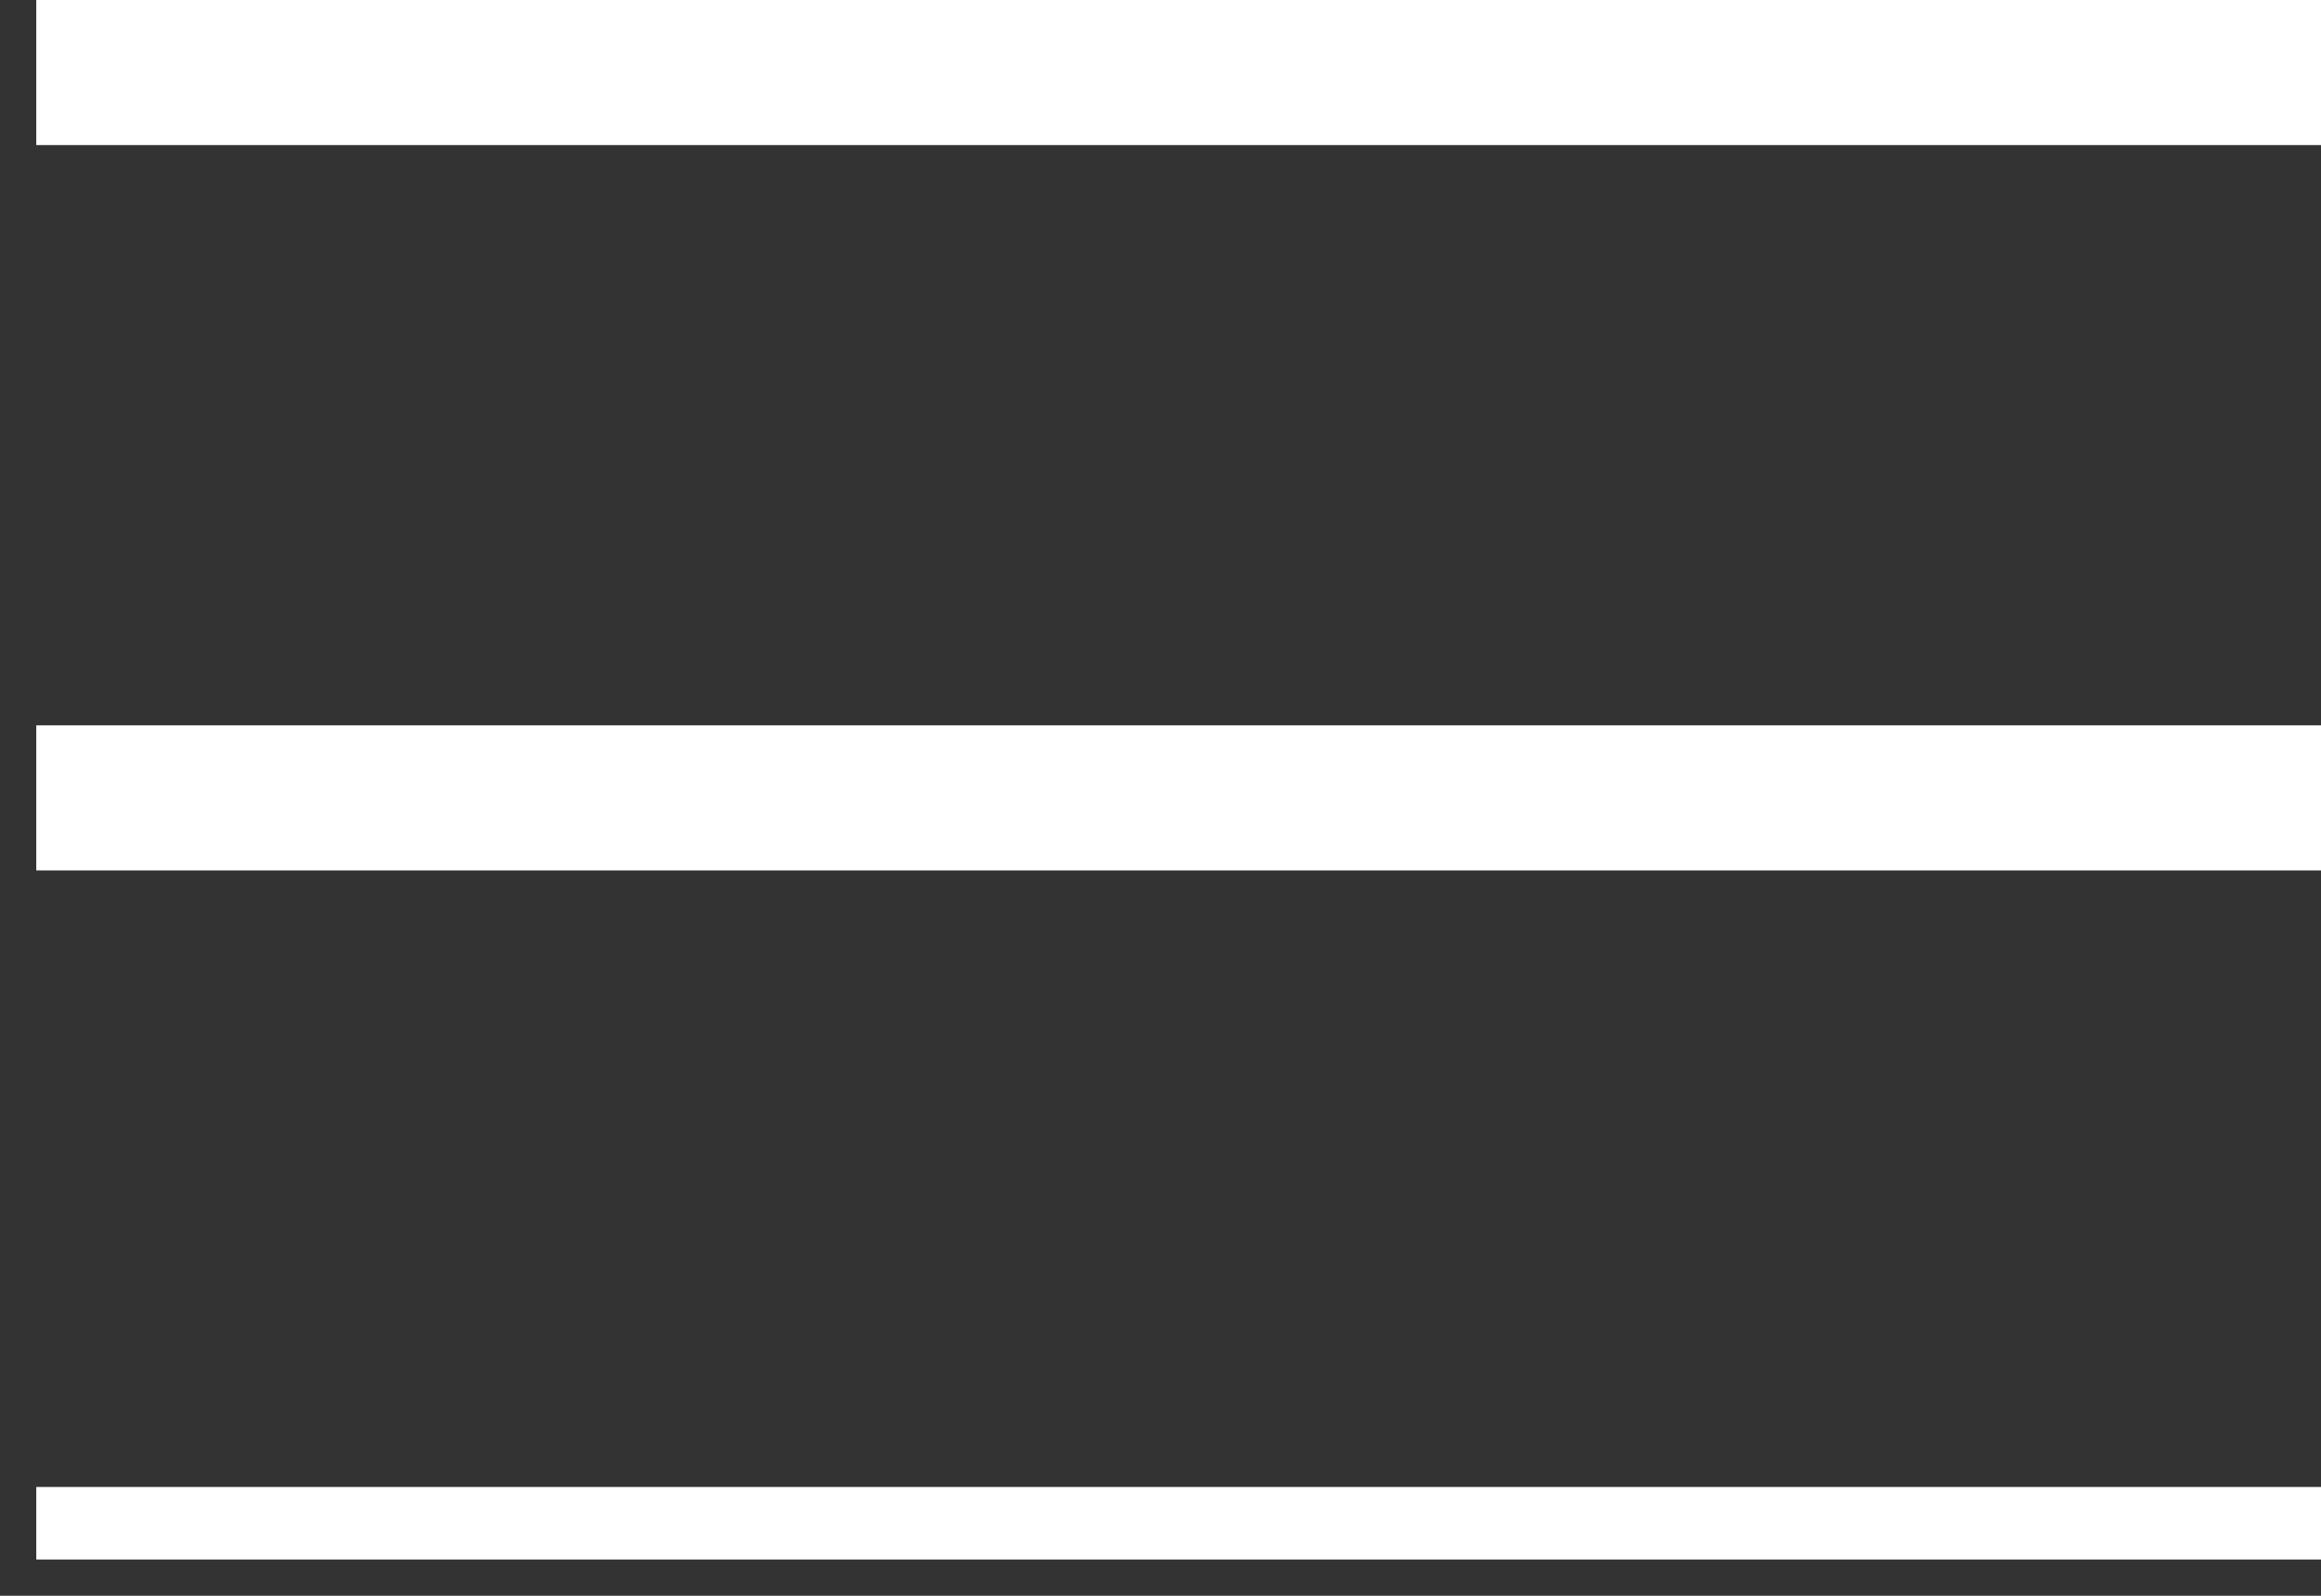 <svg width="32" height="22" viewBox="0 0 32 22" fill="none" xmlns="http://www.w3.org/2000/svg">
<rect x="0" y="0" width="32" height="22" fill="#333333" stroke="none"/>
<path d="M32 1H0.5" stroke="white" stroke-width="2"/>
<path d="M32 11H0.5" stroke="white" stroke-width="2"/>
<path d="M32 21H0.5" stroke="white"/>
</svg>
